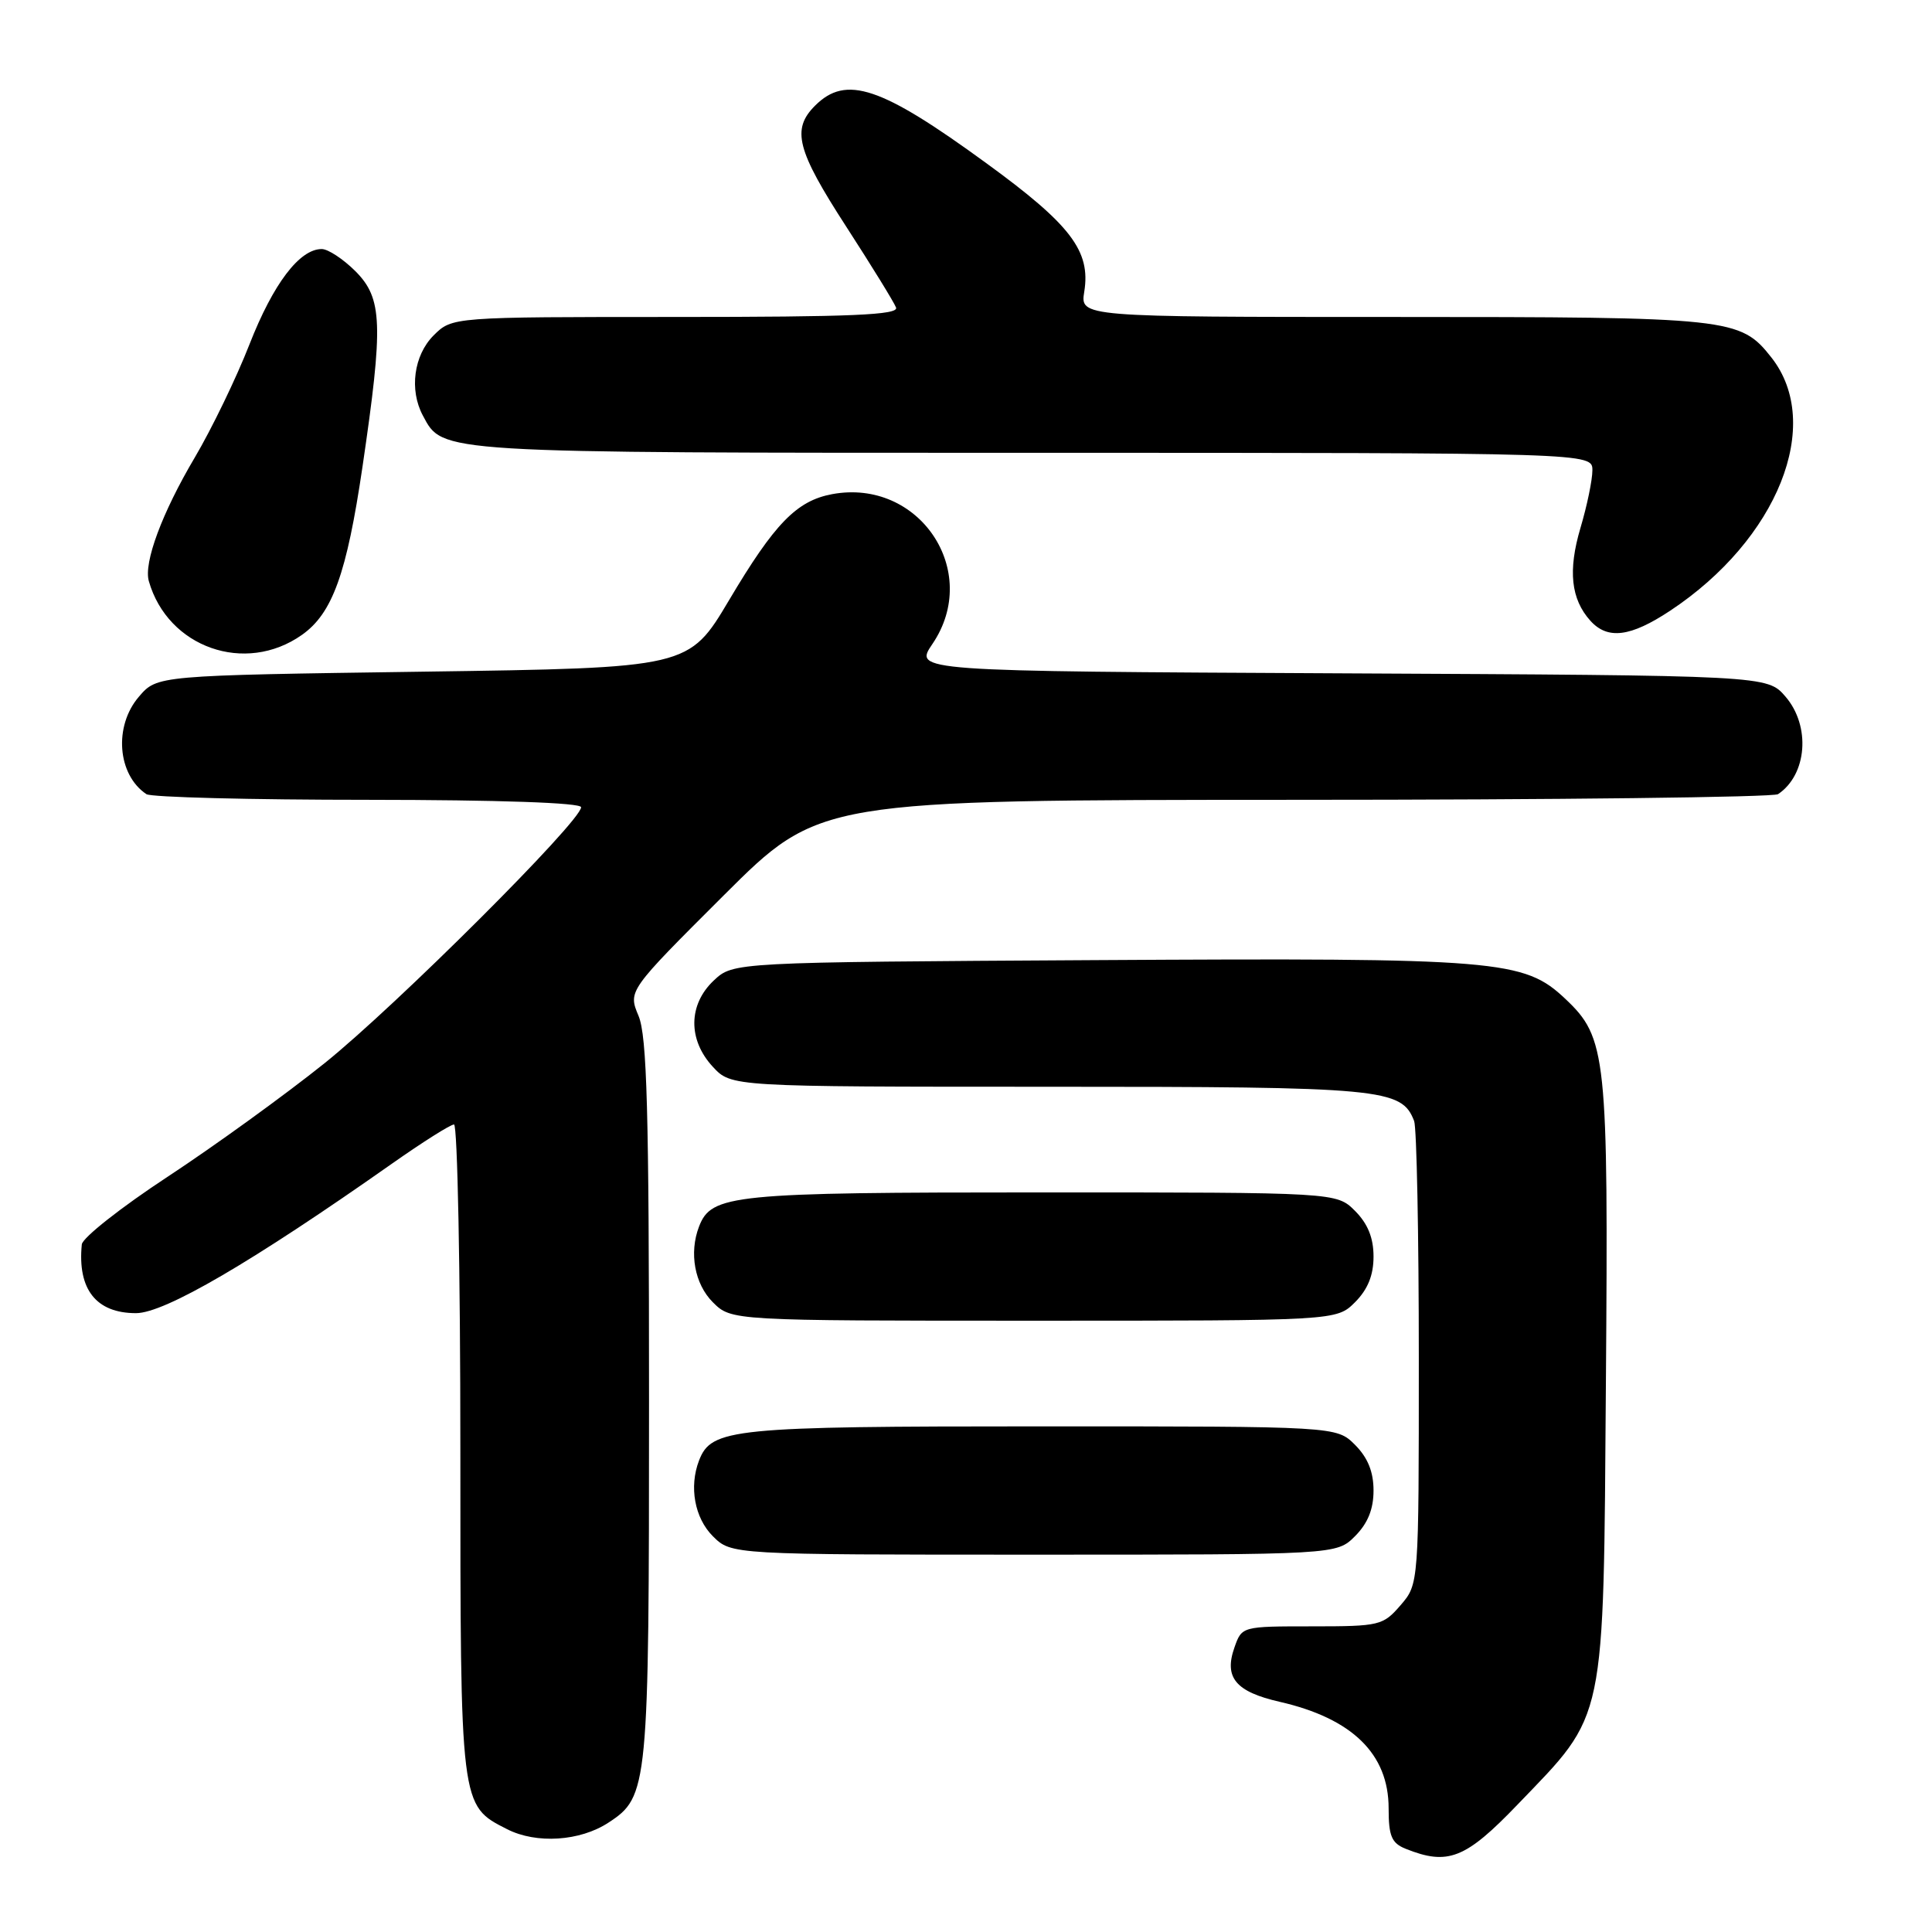 <?xml version="1.0" encoding="UTF-8" standalone="no"?>
<!DOCTYPE svg PUBLIC "-//W3C//DTD SVG 1.1//EN" "http://www.w3.org/Graphics/SVG/1.1/DTD/svg11.dtd" >
<svg xmlns="http://www.w3.org/2000/svg" xmlns:xlink="http://www.w3.org/1999/xlink" version="1.1" viewBox="0 0 256 256">
 <g >
 <path fill="currentColor"
d=" M 201.09 239.11 C 212.89 226.84 212.45 228.92 212.79 183.27 C 213.12 139.79 212.88 137.51 207.41 132.35 C 201.93 127.18 198.66 126.91 145.28 127.22 C 97.16 127.50 97.16 127.50 94.58 129.92 C 91.19 133.11 91.14 137.78 94.45 141.35 C 96.90 144.00 96.90 144.00 139.00 144.00 C 183.28 144.00 185.72 144.23 187.38 148.54 C 187.72 149.44 188.00 163.60 188.00 180.03 C 188.00 209.89 188.00 209.89 185.59 212.69 C 183.26 215.39 182.82 215.50 173.86 215.50 C 164.57 215.50 164.55 215.50 163.57 218.30 C 162.16 222.29 163.74 224.17 169.57 225.50 C 179.18 227.70 184.00 232.41 184.00 239.61 C 184.00 243.29 184.39 244.22 186.25 244.97 C 191.86 247.22 194.18 246.31 201.09 239.11 Z  M 80.62 241.51 C 85.90 238.06 86.00 236.97 86.00 185.50 C 86.00 147.17 85.73 137.29 84.61 134.61 C 83.22 131.29 83.22 131.29 95.90 118.64 C 108.57 106.00 108.57 106.00 171.53 105.98 C 206.17 105.98 235.00 105.64 235.60 105.23 C 239.45 102.66 239.95 96.21 236.59 92.31 C 234.17 89.50 234.17 89.50 177.64 89.22 C 121.10 88.94 121.10 88.94 123.55 85.33 C 130.09 75.70 121.80 63.33 110.25 65.48 C 105.56 66.36 102.64 69.36 96.62 79.50 C 91.27 88.50 91.27 88.50 56.05 89.00 C 20.82 89.50 20.82 89.50 18.41 92.31 C 15.05 96.21 15.55 102.66 19.40 105.23 C 20.00 105.64 33.21 105.98 48.75 105.98 C 66.15 105.99 77.00 106.37 77.00 106.96 C 77.00 108.81 52.46 133.29 43.02 140.87 C 37.78 145.07 28.44 151.83 22.25 155.90 C 16.06 159.96 10.93 164.01 10.84 164.89 C 10.25 170.84 12.74 174.00 18.02 174.00 C 21.82 174.00 33.42 167.22 51.91 154.21 C 55.98 151.35 59.69 149.00 60.16 149.00 C 60.62 149.00 61.00 168.37 61.00 192.05 C 61.00 239.53 60.96 239.21 67.20 242.38 C 71.07 244.35 76.86 243.98 80.62 241.51 Z  M 179.55 203.55 C 181.24 201.85 182.00 199.98 182.00 197.50 C 182.00 195.02 181.24 193.15 179.55 191.45 C 177.09 189.00 177.09 189.00 138.00 189.00 C 96.92 189.00 94.26 189.27 92.62 193.54 C 91.29 197.02 92.04 201.13 94.45 203.55 C 96.91 206.00 96.91 206.00 137.00 206.00 C 177.09 206.00 177.09 206.00 179.55 203.55 Z  M 179.55 172.55 C 181.24 170.85 182.00 168.98 182.00 166.50 C 182.00 164.02 181.24 162.15 179.55 160.45 C 177.09 158.00 177.09 158.00 138.00 158.00 C 96.92 158.00 94.26 158.27 92.62 162.54 C 91.29 166.02 92.04 170.13 94.45 172.55 C 96.91 175.00 96.91 175.00 137.00 175.00 C 177.09 175.00 177.09 175.00 179.55 172.55 Z  M 40.00 84.13 C 44.05 81.28 45.94 76.03 48.03 61.86 C 50.82 42.89 50.69 39.54 47.08 35.92 C 45.47 34.32 43.47 33.00 42.63 33.00 C 39.69 33.00 36.21 37.58 33.06 45.62 C 31.32 50.08 28.05 56.83 25.81 60.62 C 21.47 67.95 19.02 74.55 19.72 77.00 C 22.23 85.81 32.50 89.42 40.00 84.13 Z  M 221.31 80.92 C 235.56 71.48 241.67 56.20 234.72 47.37 C 230.59 42.13 229.41 42.00 184.59 42.00 C 143.13 42.00 143.13 42.00 143.67 38.65 C 144.54 33.26 141.90 29.78 130.69 21.62 C 116.72 11.43 112.11 9.89 108.00 14.00 C 104.86 17.14 105.56 19.88 112.13 30.03 C 115.50 35.24 118.47 40.06 118.73 40.75 C 119.11 41.73 112.87 42.00 89.56 42.00 C 59.91 42.00 59.91 42.00 57.45 44.45 C 54.83 47.08 54.21 51.66 56.03 55.06 C 58.71 60.07 57.53 60.00 136.95 60.00 C 211.00 60.00 211.00 60.00 211.00 62.32 C 211.00 63.59 210.29 67.03 209.42 69.95 C 207.75 75.59 208.15 79.38 210.73 82.25 C 213.02 84.79 216.04 84.41 221.31 80.92 Z "/>
</g>
</svg>